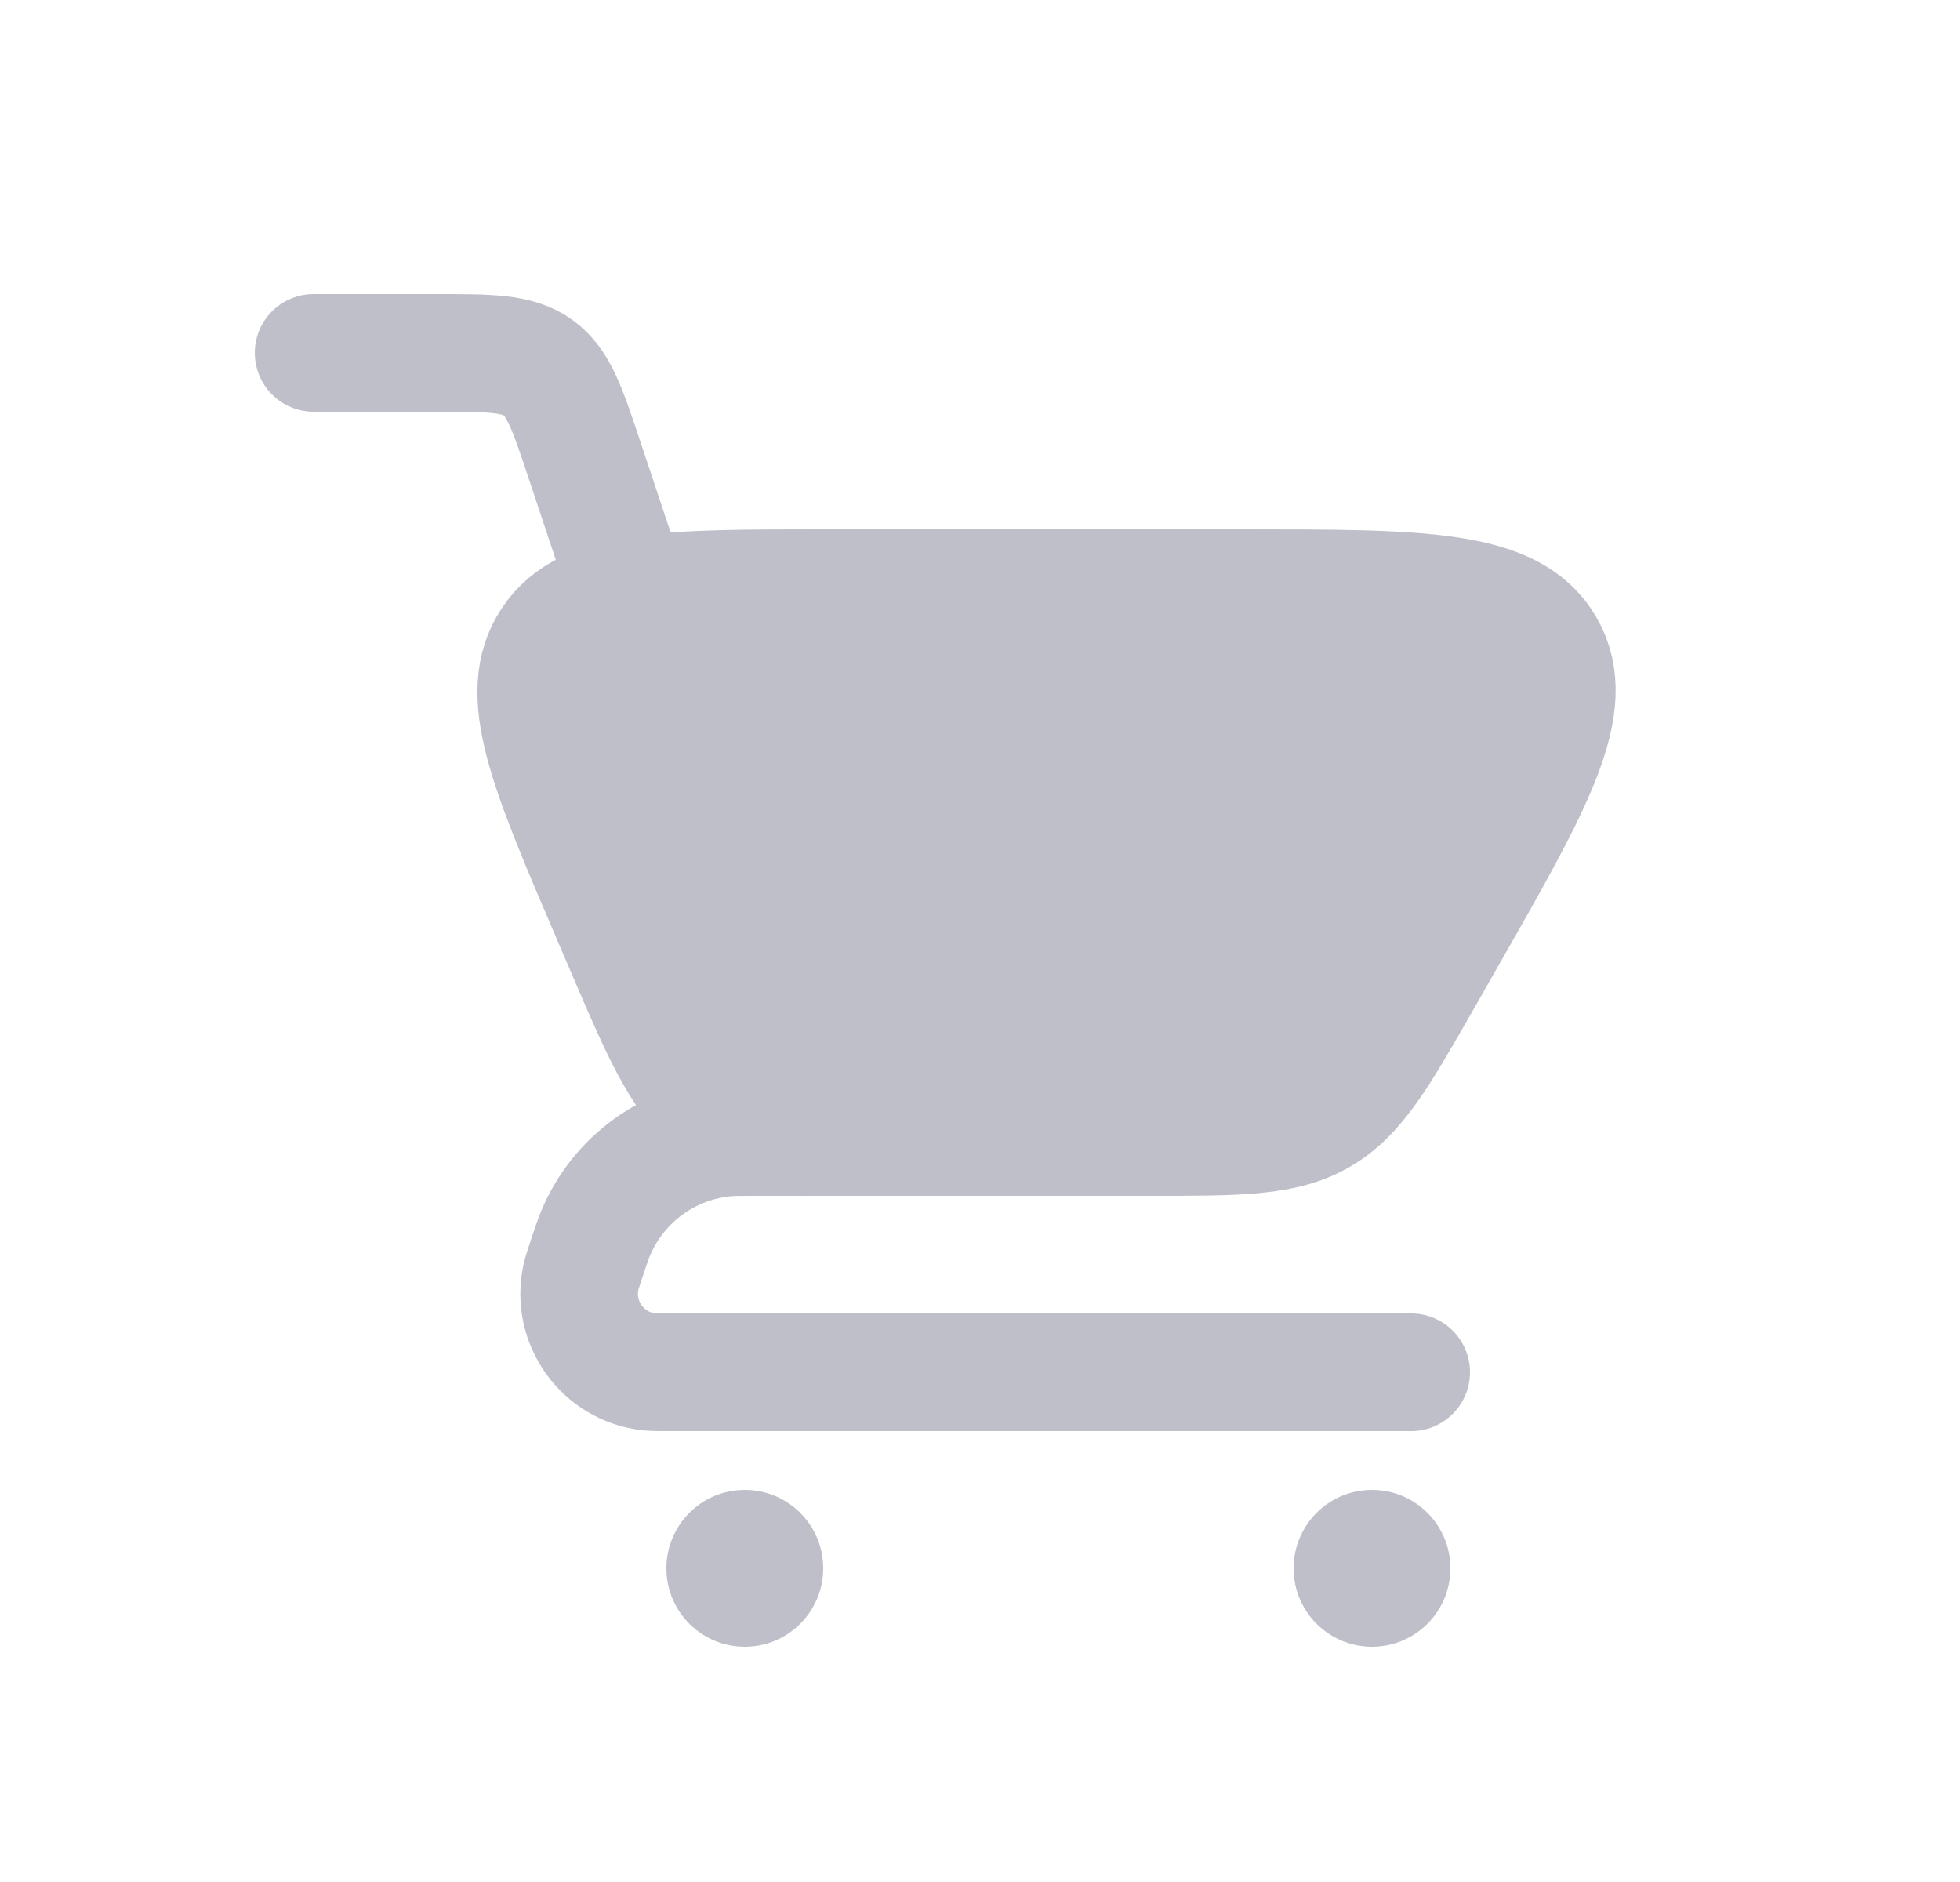 <svg width="25" height="24" viewBox="0 0 25 24" fill="none" xmlns="http://www.w3.org/2000/svg">
<g id="Basket_alt_3_light">
<path id="Vector" d="M4 4.5H5.558C6.254 4.5 6.602 4.5 6.864 4.689C7.126 4.878 7.236 5.208 7.456 5.868L8 7.5" stroke="#BEBFC9" stroke-width="1.5" stroke-linecap="round"/>
<path id="Rectangle 41" d="M18 17.5H8.551C8.405 17.5 8.332 17.5 8.276 17.494C7.689 17.428 7.286 16.869 7.409 16.291C7.421 16.237 7.444 16.167 7.49 16.029V16.029C7.542 15.875 7.567 15.798 7.596 15.73C7.886 15.034 8.543 14.561 9.294 14.505C9.368 14.5 9.449 14.5 9.611 14.5H15" stroke="#BEBFC9" stroke-width="1.5" stroke-linecap="round" stroke-linejoin="round"/>
<path id="Vector 339" d="M14.679 14.5H11.638C10.358 14.5 9.719 14.5 9.218 14.17C8.717 13.839 8.465 13.252 7.961 12.076L7.792 11.682C6.983 9.793 6.578 8.849 7.023 8.174C7.467 7.5 8.495 7.5 10.55 7.5H15.831C18.13 7.5 19.279 7.5 19.713 8.247C20.146 8.994 19.576 9.992 18.435 11.988L18.152 12.485C17.59 13.468 17.309 13.96 16.843 14.23C16.378 14.5 15.811 14.5 14.679 14.5Z" fill="#BEBFC9" stroke="#BEBFC9" stroke-width="1.5" stroke-linecap="round"/>
<circle id="Ellipse 167" cx="17.5" cy="20" r="1" fill="#BEBFC9"/>
<circle id="Ellipse 168" cx="9.5" cy="20" r="1" fill="#BEBFC9"/>
</g>
</svg>
